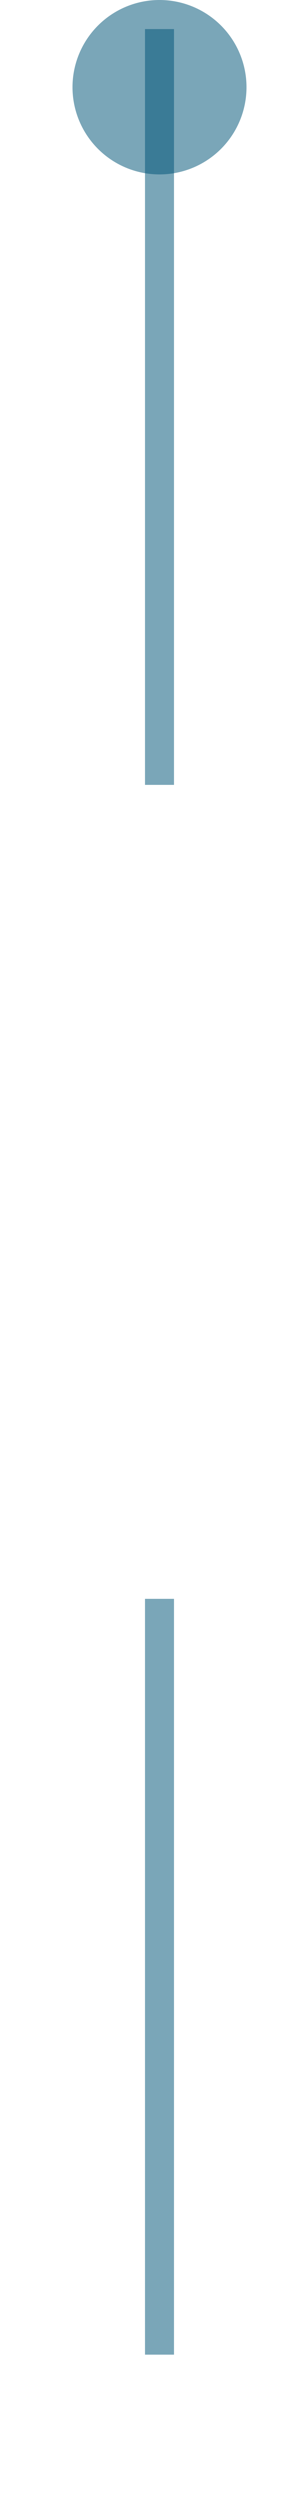 ﻿<?xml version="1.0" encoding="utf-8"?>
<svg version="1.1" xmlns:xlink="http://www.w3.org/1999/xlink" width="10px" height="86px" preserveAspectRatio="xMidYMin meet" viewBox="679 548  8 86" xmlns="http://www.w3.org/2000/svg">
  <defs>
    <mask fill="white" id="clip20">
      <path d="M 666 575  L 700 575  L 700 603  L 666 603  Z M 666 539  L 700 539  L 700 632  L 666 632  Z " fill-rule="evenodd" />
    </mask>
  </defs>
  <path d="M 683.5 575  L 683.5 549  M 683.5 603  L 683.5 629  " stroke-width="1" stroke="#015478" fill="none" stroke-opacity="0.522" />
  <path d="M 683.5 548  A 3 3 0 0 0 680.5 551 A 3 3 0 0 0 683.5 554 A 3 3 0 0 0 686.5 551 A 3 3 0 0 0 683.5 548 Z " fill-rule="nonzero" fill="#015478" stroke="none" fill-opacity="0.522" mask="url(#clip20)" />
</svg>